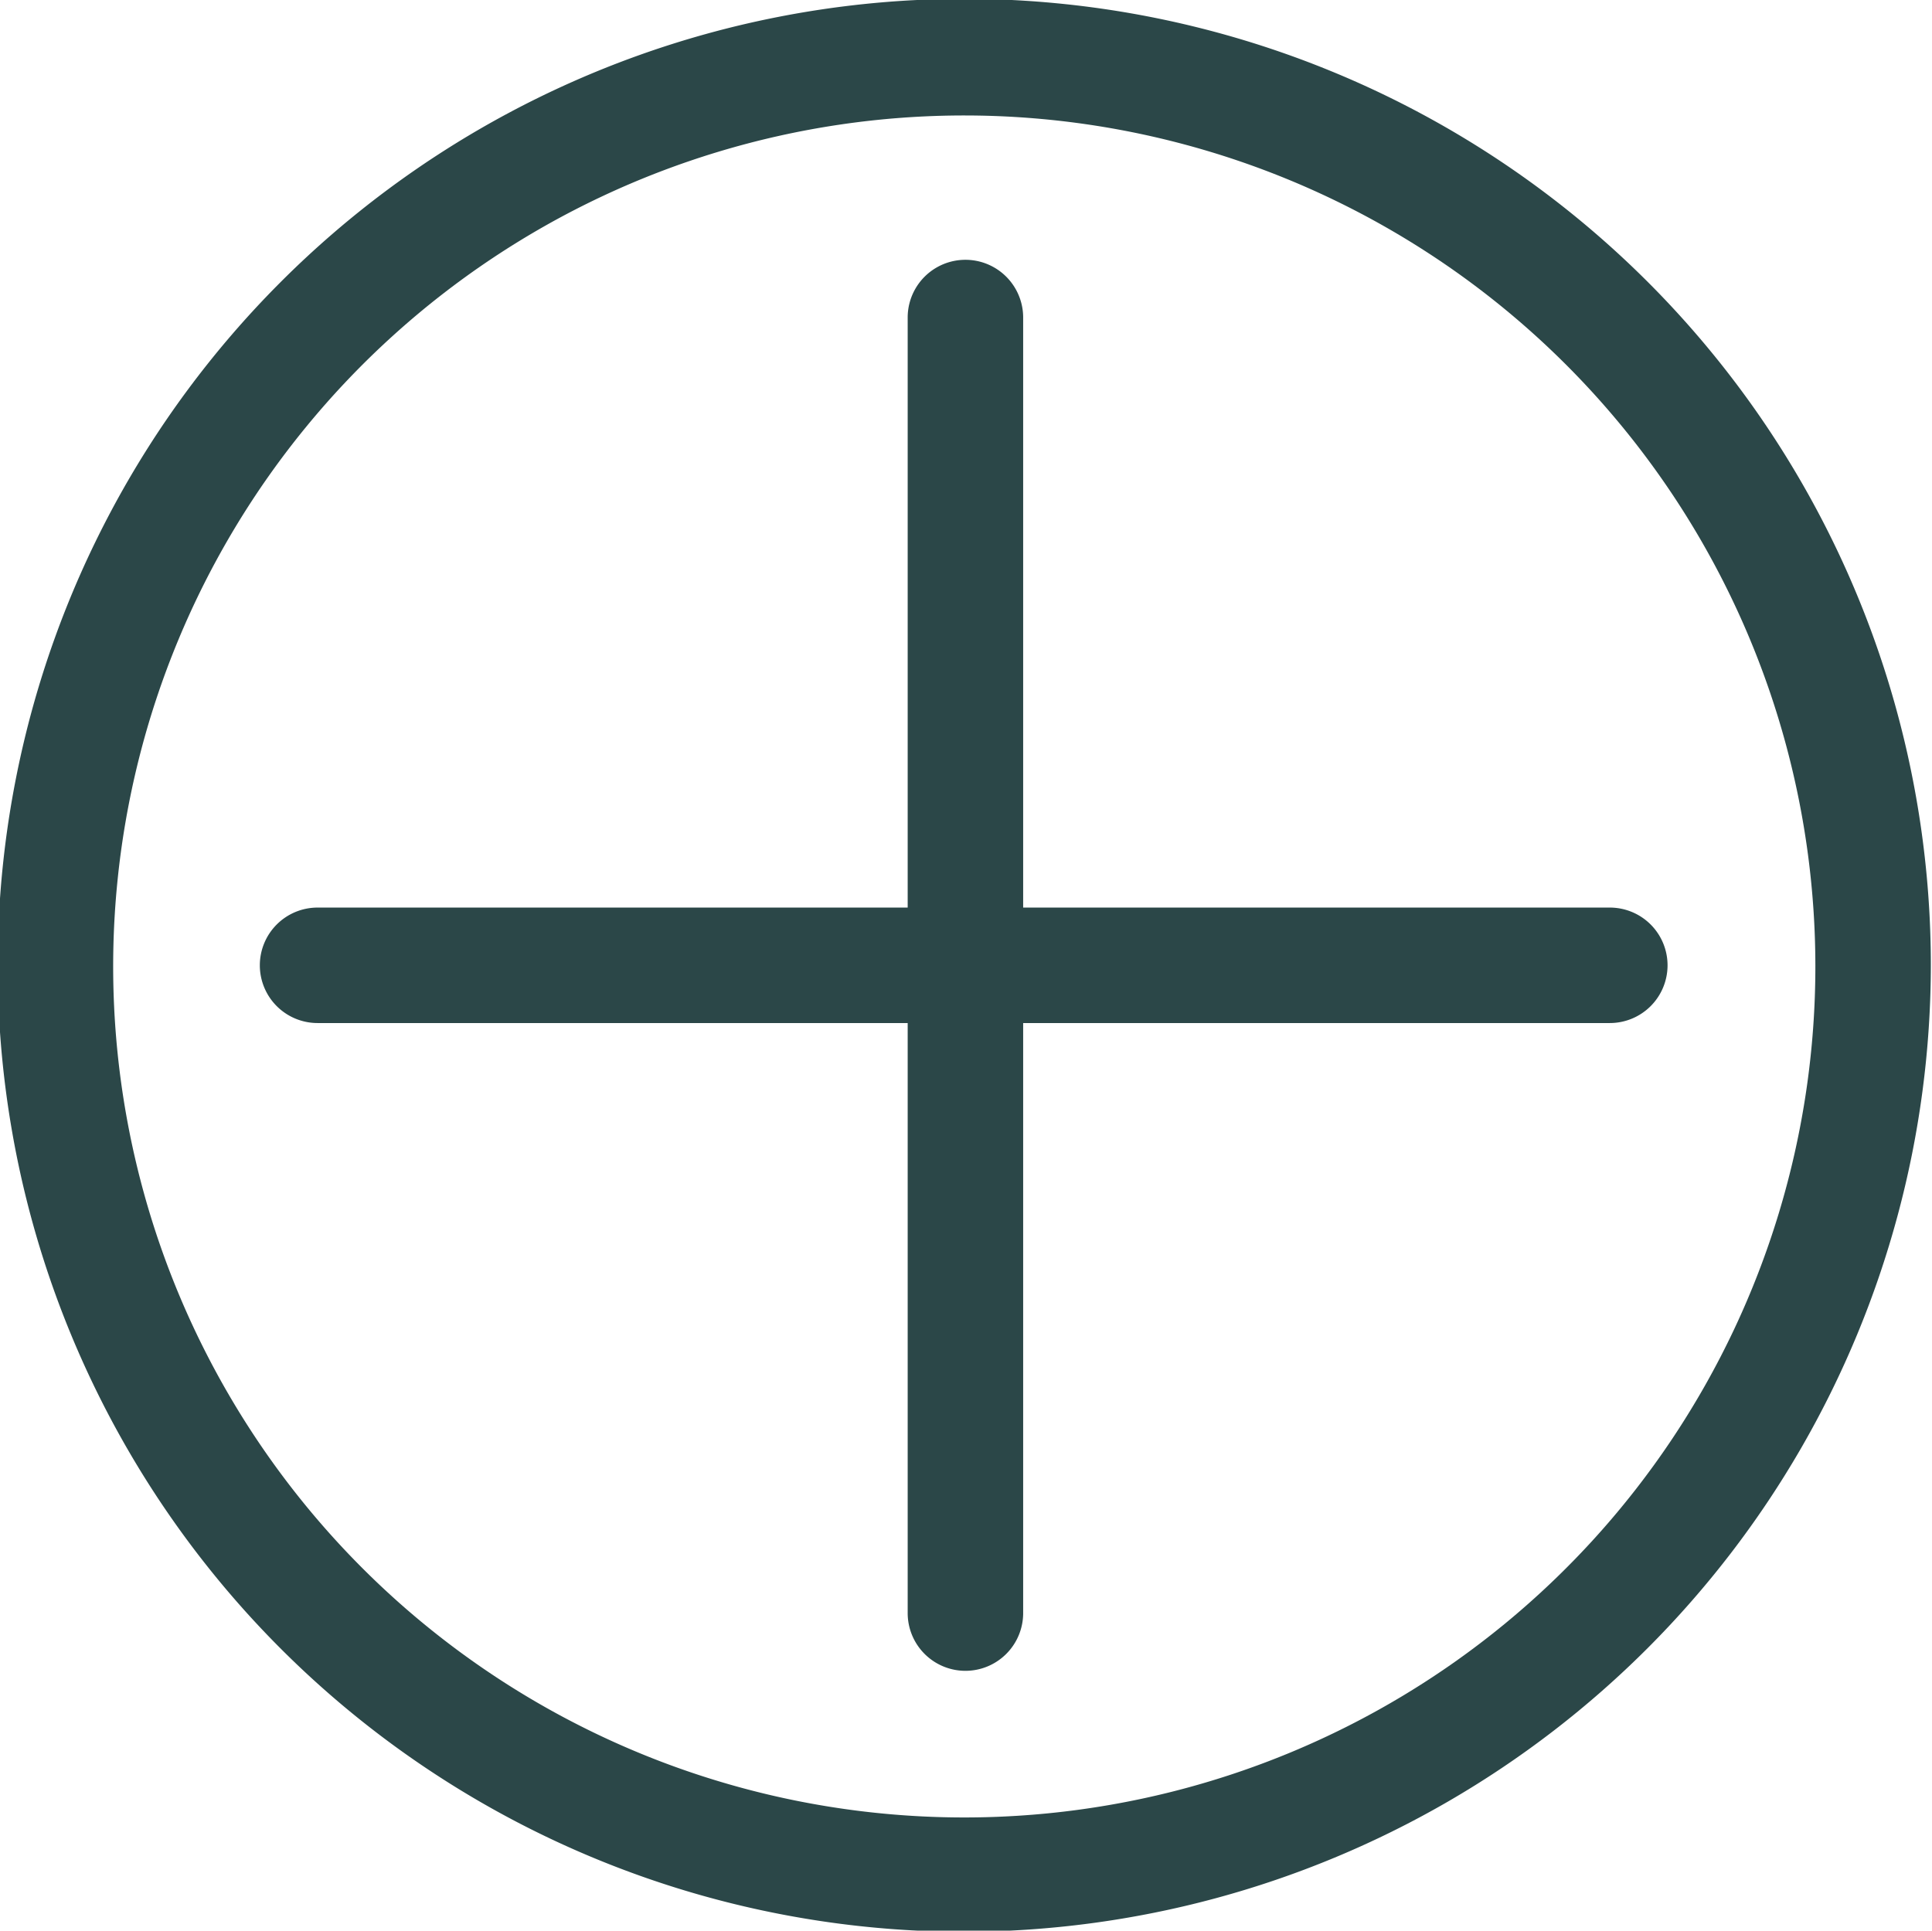 <svg id="Camada_1" data-name="Camada 1" xmlns="http://www.w3.org/2000/svg" viewBox="0 0 16.73 16.72"><defs><style>.cls-1{fill:#2b4748;}</style></defs><title>icon-add</title><path class="cls-1" d="M389.42,692.4a.5.5,0,0,1-.5-.5V680.68a.5.5,0,0,1,1,0V691.9A.5.5,0,0,1,389.42,692.4Z" transform="translate(-381.06 -677.93)"/><path class="cls-1" d="M395,686.79H383.81a.5.5,0,0,1-.5-.5.5.5,0,0,1,.5-.5H395a.5.5,0,0,1,.5.5A.5.5,0,0,1,395,686.79Z" transform="translate(-381.06 -677.93)"/><path class="cls-1" d="M389.42,694.66a8.37,8.37,0,1,1,8.36-8.37A8.38,8.38,0,0,1,389.42,694.66Zm0-15.73a7.37,7.37,0,1,0,7.36,7.36A7.37,7.37,0,0,0,389.42,678.93Z" transform="translate(-381.06 -677.93)"/></svg>